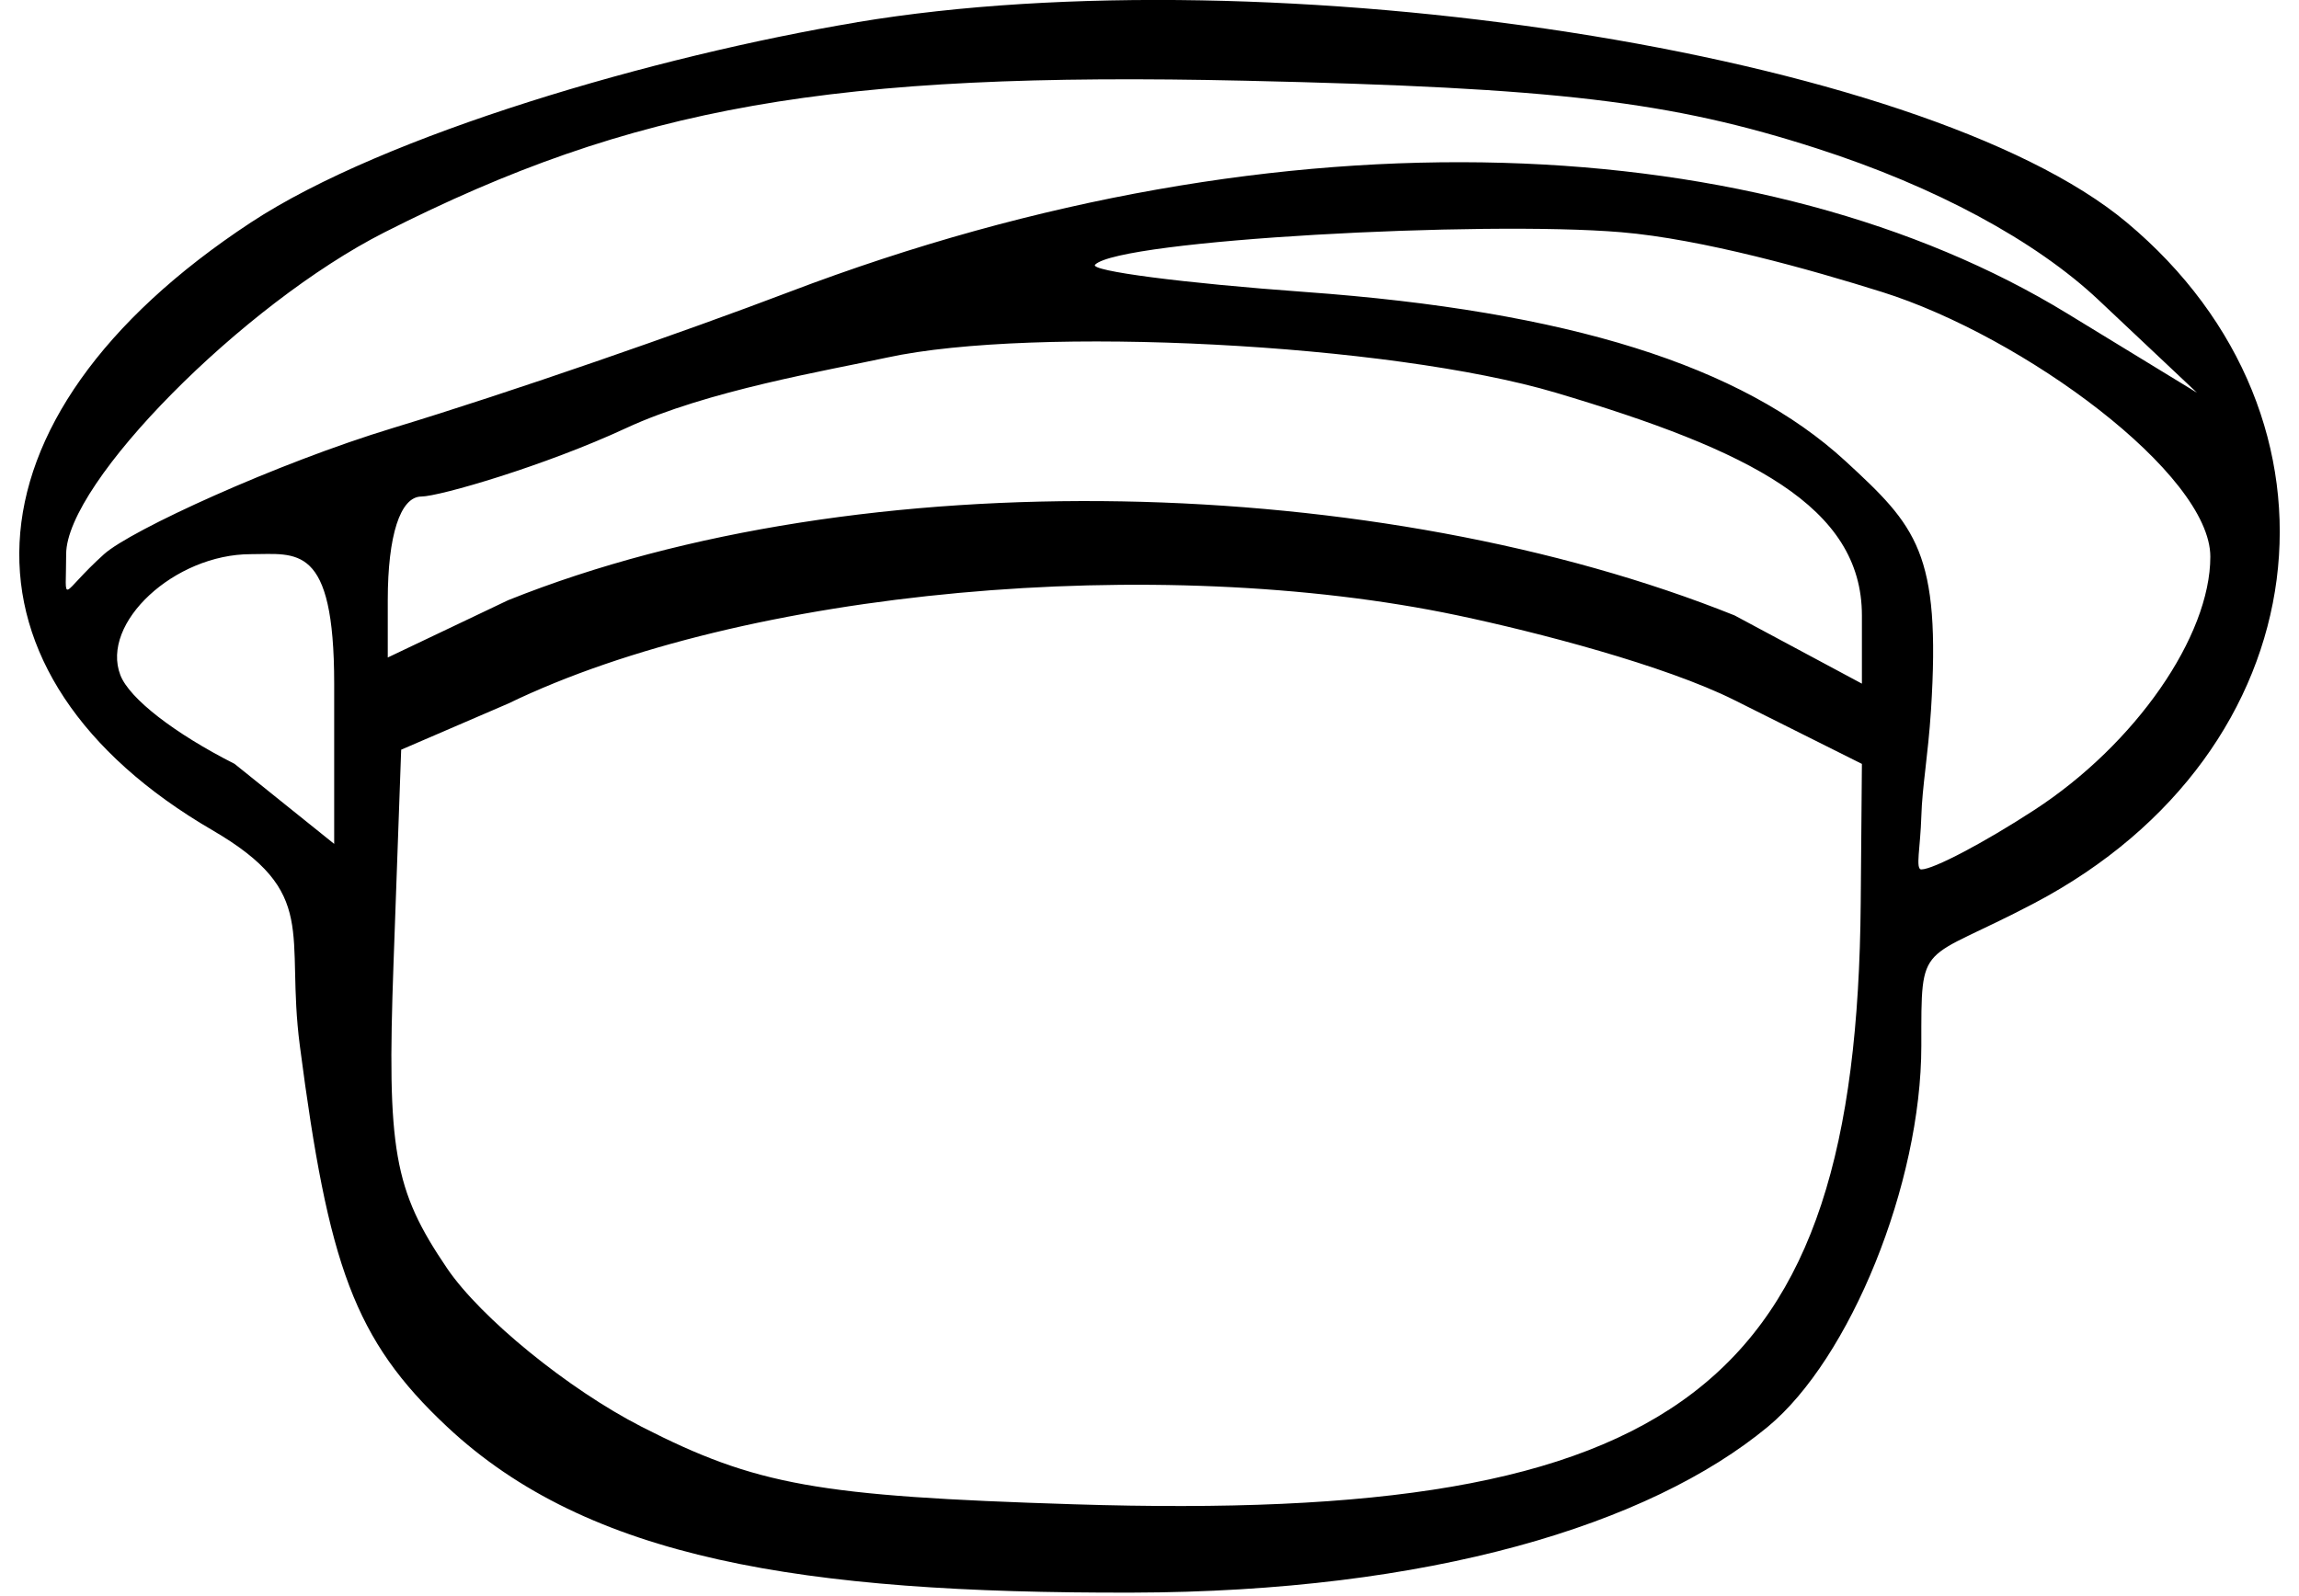 <svg width="72" height="50" fill="none" xmlns="http://www.w3.org/2000/svg"><path fill-rule="evenodd" clip-rule="evenodd" d="M26.834.699C20.54 1.75 12.053 4.208 7.857 6.969-1.554 13.16-1.648 21.175 6.65 26.006c3.378 1.966 2.279 3.212 2.74 6.75.895 6.875 1.695 9.205 4.612 11.938 4.42 4.14 11.1 5.22 21.44 5.197 9.33-.02 16.213-2.123 19.924-5.197 2.568-2.127 4.806-7.596 4.806-11.937 0-3.388-.08-2.557 3.542-4.466 9.014-4.75 10.252-15.172 2.89-21.324-6.404-5.352-26.82-8.434-39.77-6.27zm30.082 3.956c3.693 1.19 6.836 2.884 8.814 4.75l3.074 2.897-4.07-2.486c-9.388-5.736-24.4-6.615-40.02-.669-3.23 1.23-8.72 3.142-12.39 4.255s-8.233 3.21-9.065 3.958c-1.412 1.27-1.187 1.678-1.187 0 0-2.237 5.54-7.837 9.978-10.086 7.782-3.943 14.003-5.038 26.955-4.745 9.749.221 13.314.644 17.911 2.126zm2.026 4.492c4.441 1.397 10.281 5.701 10.281 8.292 0 2.493-2.348 5.876-5.509 7.933-1.573 1.025-3.167 1.864-3.542 1.864-.192 0-.028-.687 0-1.664.027-.928.21-1.896.302-3.316.317-4.953-.46-5.768-2.676-7.81-3.256-2.998-8.697-4.703-16.918-5.299-3.817-.276-6.78-.662-6.584-.856.782-.776 12.135-1.382 16.472-1.017 2.54.213 5.96 1.177 8.173 1.873zm-10.217 3.155c6.072 1.805 9.586 3.563 9.586 6.977v2.137l-3.987-2.137c-11.06-4.438-27.311-4.93-38.41-.477l-3.77 1.795v-1.795c0-2.03.392-3.242 1.05-3.247.577-.004 3.873-.964 6.412-2.143 2.54-1.18 6.327-1.81 8.174-2.211 4.619-1.003 15.745-.444 20.945 1.101zm-38.259 9.114v5.02l-3.12-2.507c-1.87-.947-3.29-2.04-3.576-2.779-.63-1.63 1.69-3.79 4.087-3.79 1.435 0 2.609-.359 2.609 4.056zM45.66 19.28c2.446.516 6.472 1.558 8.664 2.655l3.987 1.995-.037 4.363c-.127 15.195-5.666 19.43-24.633 18.831-8.054-.253-9.956-.595-13.545-2.428-2.295-1.174-5.038-3.408-6.094-4.963-1.672-2.465-1.888-3.695-1.678-9.539l.24-6.709 3.35-1.444c7.393-3.583 20.342-4.743 29.745-2.761z" fill="#000"/></svg>